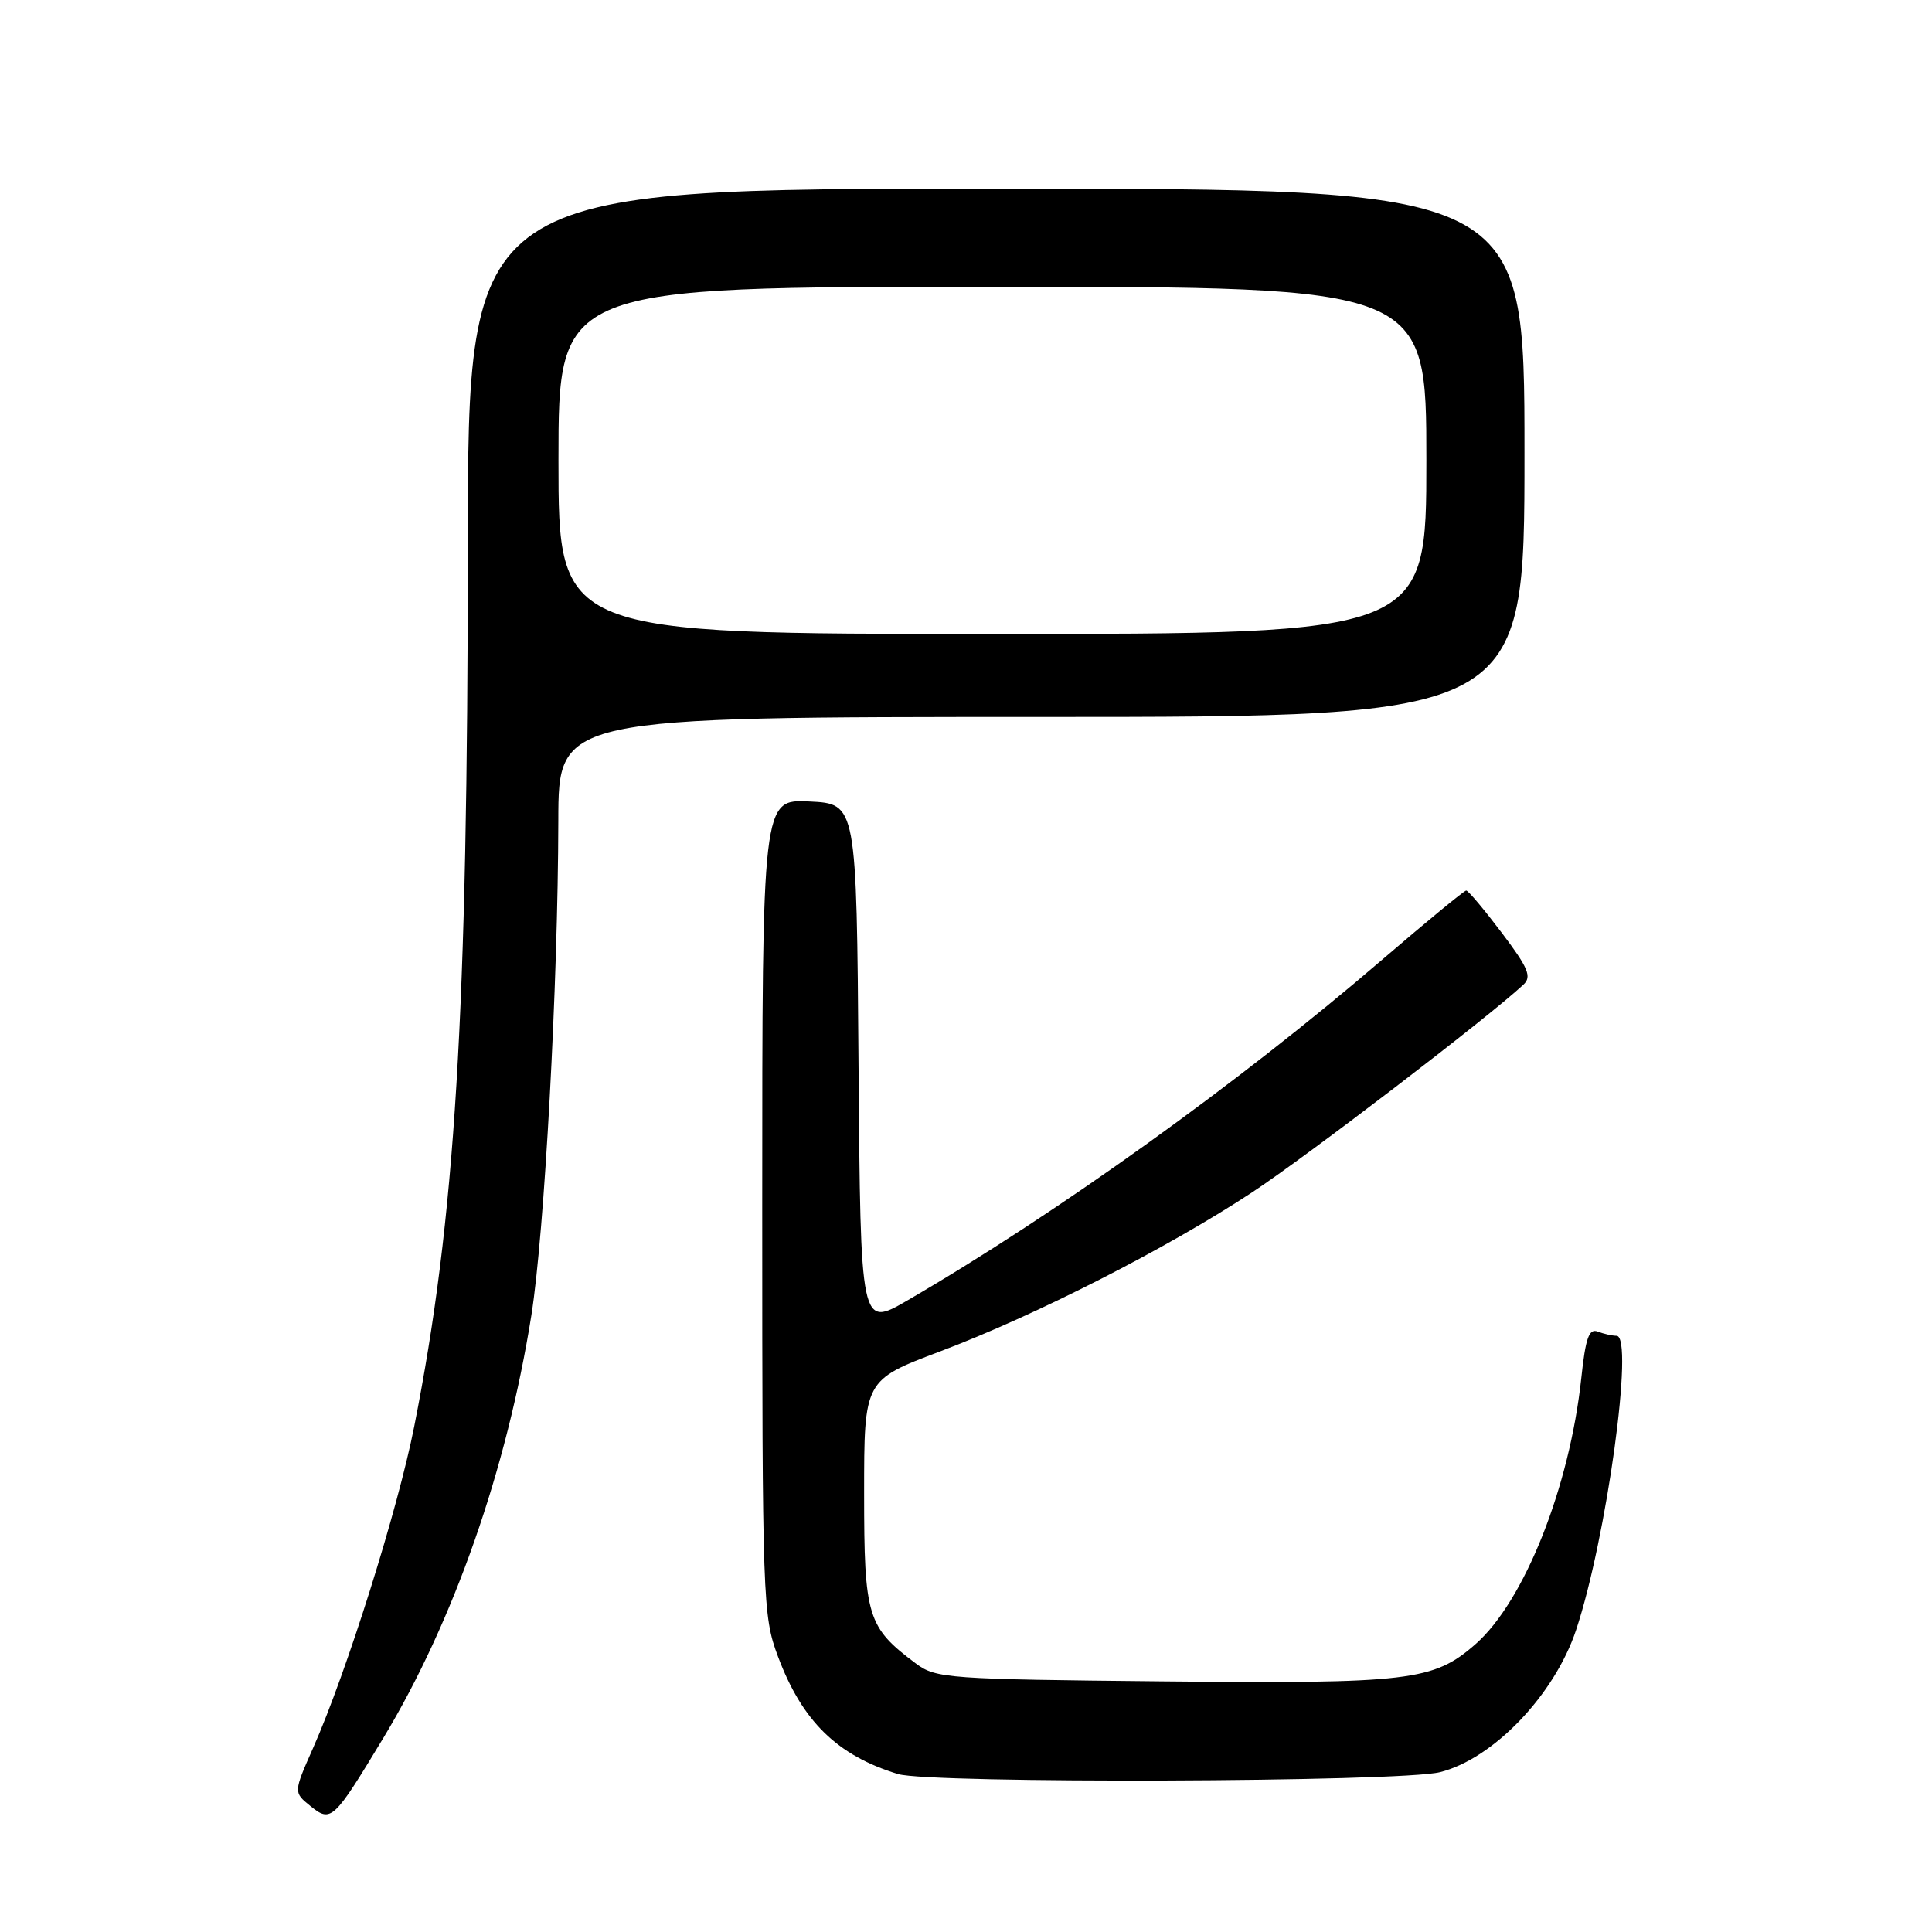 <?xml version="1.0" encoding="UTF-8" standalone="no"?>
<!DOCTYPE svg PUBLIC "-//W3C//DTD SVG 1.1//EN" "http://www.w3.org/Graphics/SVG/1.1/DTD/svg11.dtd" >
<svg xmlns="http://www.w3.org/2000/svg" xmlns:xlink="http://www.w3.org/1999/xlink" version="1.1" viewBox="0 0 256 256">
 <g >
 <path fill="currentColor"
d=" M 50.82 230.25 C 60.10 214.87 67.16 194.71 70.41 174.28 C 72.15 163.29 73.94 130.46 73.98 108.75 C 74.00 95.00 74.00 95.00 138.00 95.00 C 202.00 95.00 202.00 95.00 202.00 60.00 C 202.00 25.00 202.00 25.00 132.00 25.00 C 62.00 25.00 62.00 25.00 61.99 72.25 C 61.97 134.71 60.34 161.45 54.89 189.00 C 52.72 200.01 45.94 221.55 41.50 231.59 C 38.89 237.49 38.89 237.49 41.11 239.29 C 43.88 241.53 44.17 241.26 50.82 230.25 Z  M 190.81 234.82 C 197.87 233.05 205.98 224.58 208.84 215.98 C 212.88 203.84 216.57 177.00 214.20 177.00 C 213.63 177.00 212.51 176.75 211.70 176.44 C 210.55 176.00 210.09 177.30 209.53 182.60 C 207.98 197.07 201.97 212.19 195.51 217.86 C 189.95 222.74 186.80 223.11 154.06 222.79 C 125.65 222.51 124.00 222.40 121.38 220.44 C 114.91 215.60 114.50 214.26 114.50 197.87 C 114.50 182.87 114.50 182.87 124.57 179.07 C 137.21 174.30 154.59 165.44 165.84 158.04 C 173.08 153.28 197.17 134.85 201.86 130.47 C 202.99 129.42 202.52 128.27 198.99 123.60 C 196.66 120.52 194.55 118.00 194.28 118.00 C 194.02 118.00 189.02 122.12 183.16 127.15 C 164.13 143.51 140.06 160.79 120.26 172.30 C 114.03 175.92 114.03 175.92 113.76 141.21 C 113.50 106.50 113.50 106.50 107.25 106.20 C 101.00 105.90 101.00 105.90 101.00 159.91 C 101.00 212.15 101.07 214.11 103.08 219.48 C 106.29 228.07 110.93 232.61 118.99 235.07 C 123.25 236.36 185.52 236.15 190.81 234.82 Z  M 74.00 61.00 C 74.00 38.00 74.00 38.00 131.50 38.00 C 189.00 38.00 189.00 38.00 189.00 61.00 C 189.00 84.00 189.00 84.00 131.50 84.00 C 74.00 84.00 74.00 84.00 74.00 61.00 Z "/>
</g>
</svg>